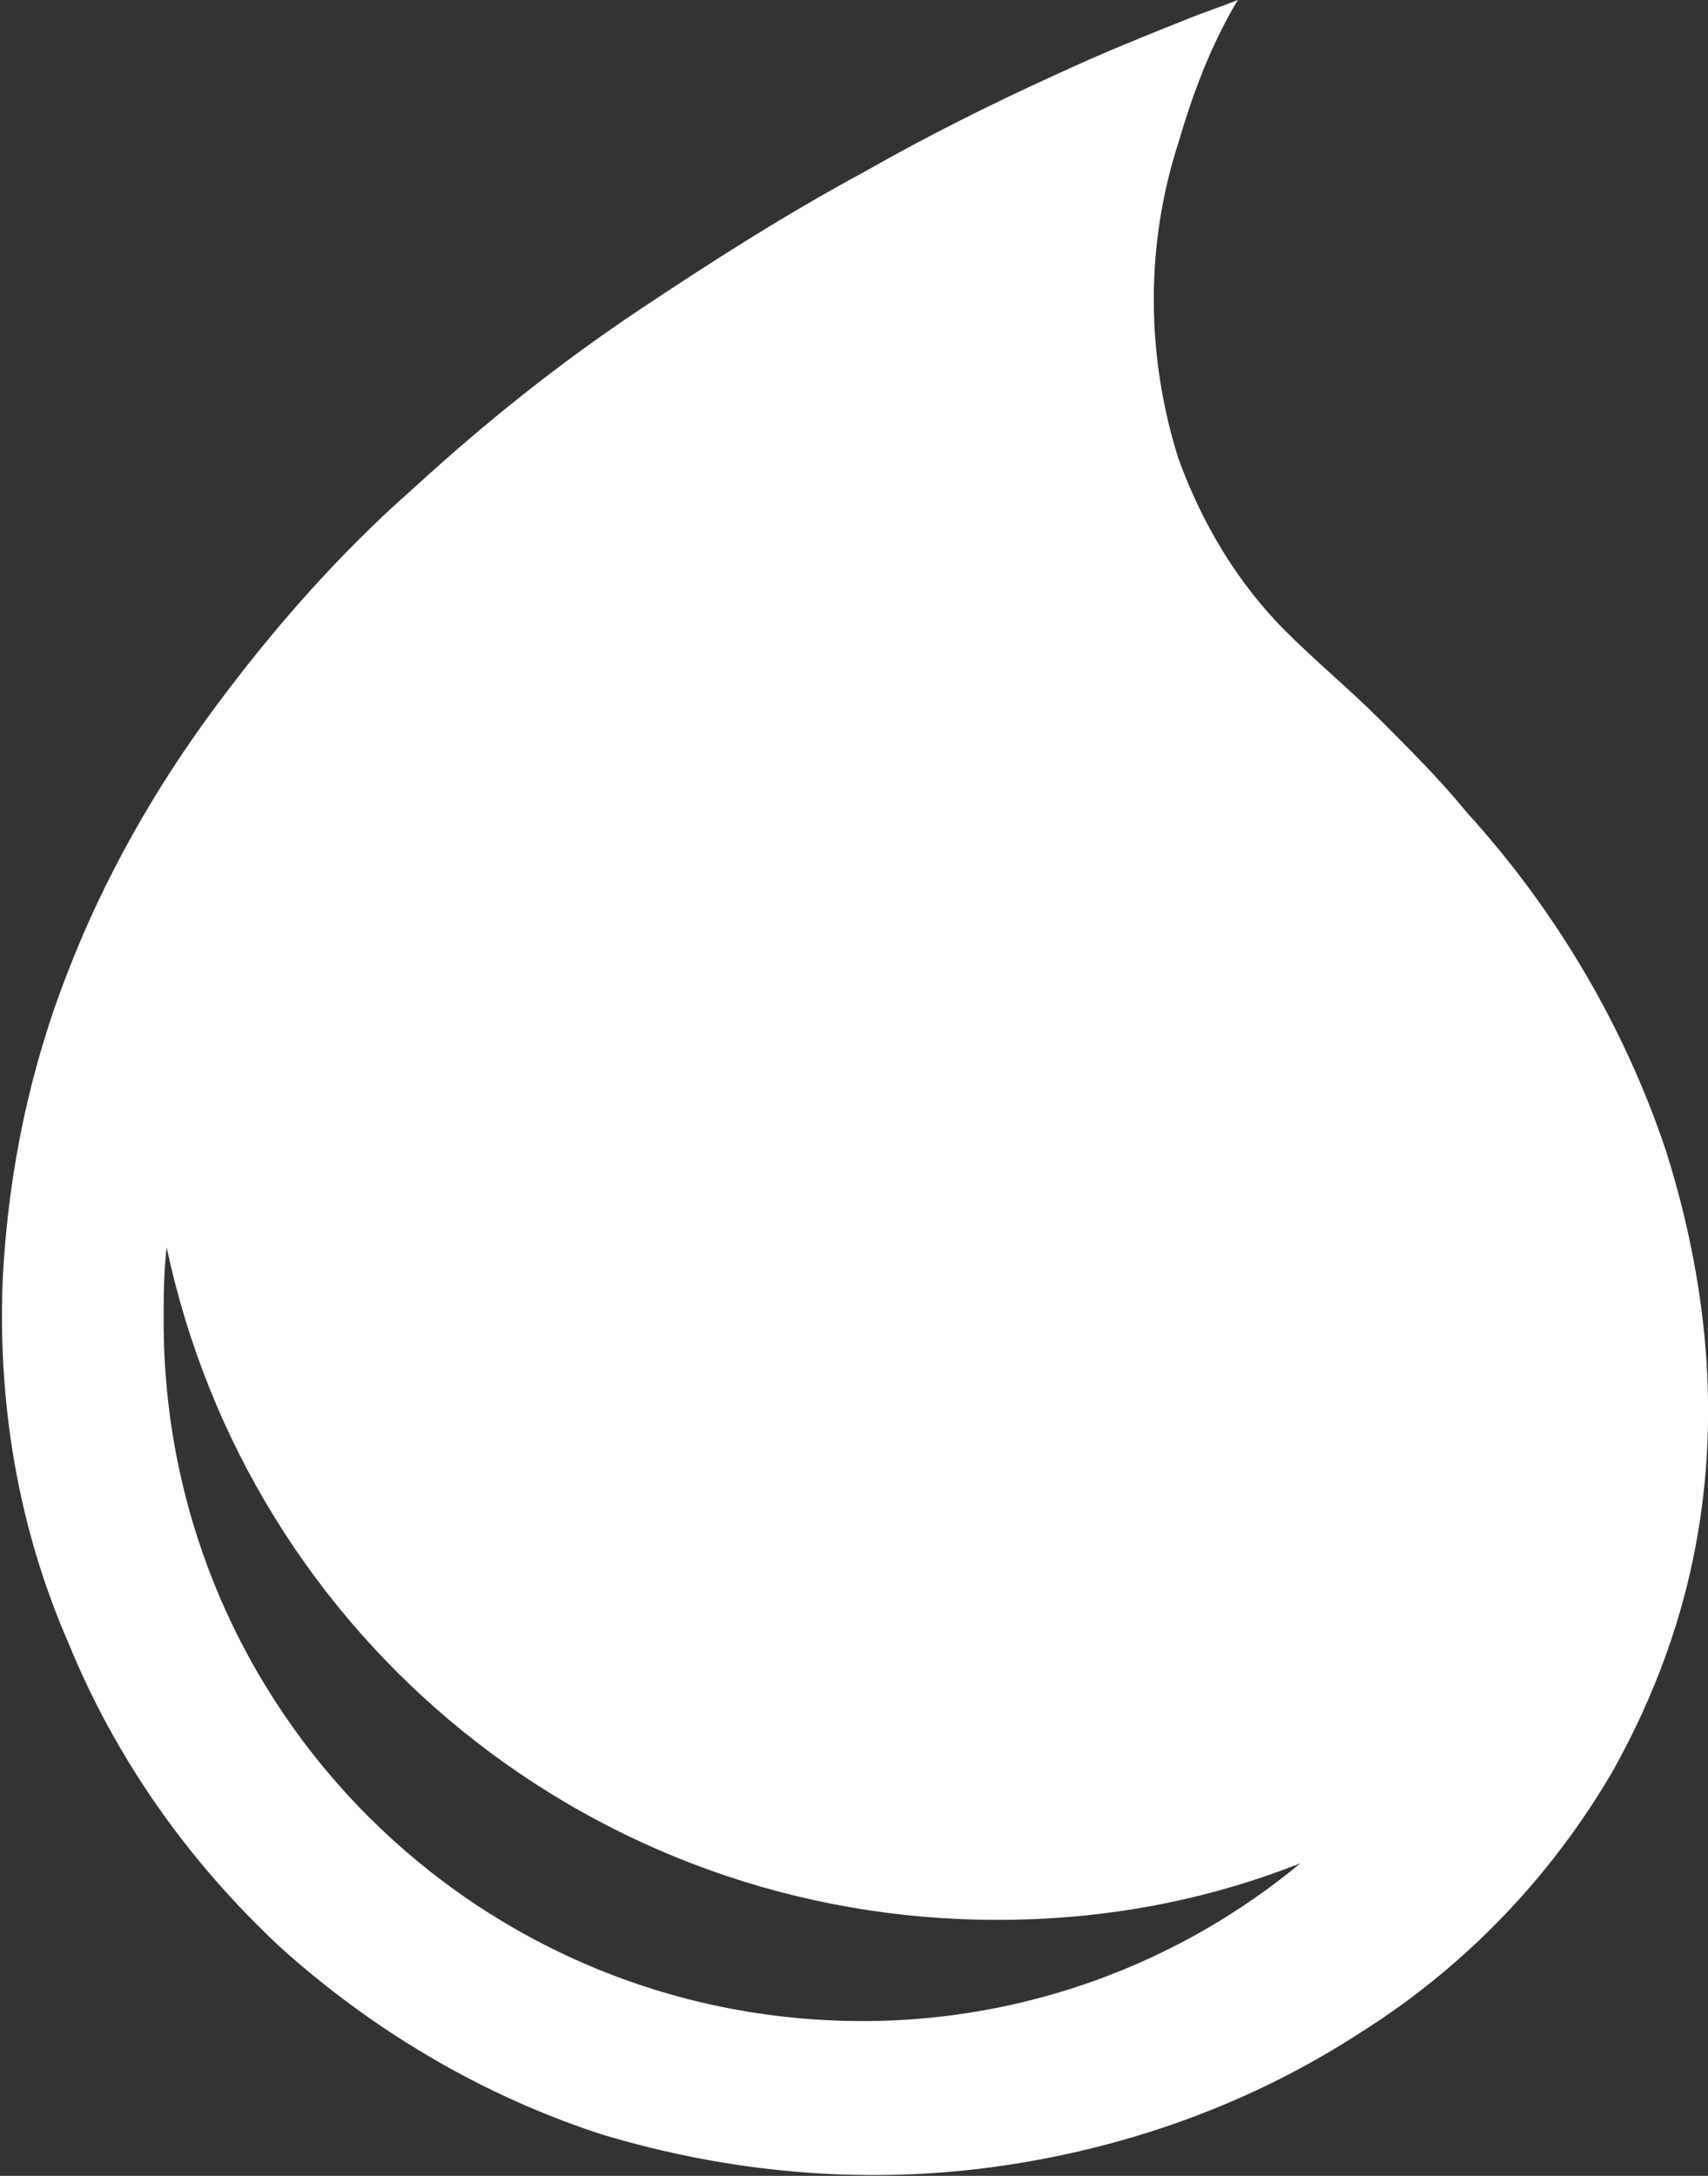 <?xml version="1.0" encoding="utf-8"?>
<!-- Generator: Adobe Illustrator 24.2.0, SVG Export Plug-In . SVG Version: 6.00 Build 0)  -->
<svg version="1.1" id="Layer_1" xmlns="http://www.w3.org/2000/svg" xmlns:xlink="http://www.w3.org/1999/xlink" x="0px" y="0px"
	 viewBox="0 0 57.4 73.1" style="enable-background:new 0 0 57.4 73.1;" xml:space="preserve">
<rect x="0" y="0" width="57.4" height="73.1" fill="#333333" stroke="none"/>
<style type="text/css">
	.st0{fill:#FFFFFF;}
	.st1{fill:none;}
</style>
<path id="Path_374" class="st0" d="M56,38.7c-1.4-4.2-3.7-8.1-6.7-11.4c-0.9-1.1-1.9-2.1-2.9-3.1c-1-1-2.2-2-3.2-3
	c-1.6-1.6-2.8-3.6-3.6-5.8c-1.1-3.5-1.1-7.2,0-10.6c0.5-1.7,1.1-3.3,2-4.8c-0.5,0.2-1.1,0.4-1.6,0.6c-1.5,0.6-3,1.2-4.5,1.9
	c-2.2,1-4.4,2.1-6.5,3.3c-2.6,1.4-5.1,3-7.5,4.6c-2.7,1.8-5.2,3.8-7.6,6c-2.5,2.2-4.7,4.7-6.7,7.4c-2,2.7-3.7,5.7-4.9,8.8
	c-1.3,3.3-2,6.7-2.2,10.2c-0.2,4.3,0.5,8.5,2.2,12.4c1.6,3.9,4,7.3,7.1,10.2c3.1,2.8,6.8,5,10.8,6.3c4.3,1.3,8.8,1.7,13.2,1.1
	c4.4-0.6,8.6-2.1,12.3-4.5c3.5-2.2,6.4-5.2,8.5-8.8C56.2,55.9,59.2,48.9,56,38.7z M29,67.9c-13,0-23.5-10.5-23.5-23.5
	c0-0.8,0-1.6,0.1-2.5c2.8,13.2,14.4,22.6,27.9,22.6c3.5,0,6.9-0.6,10.2-1.9C39.6,66,34.4,67.9,29,67.9L29,67.9z"/>
</svg>
